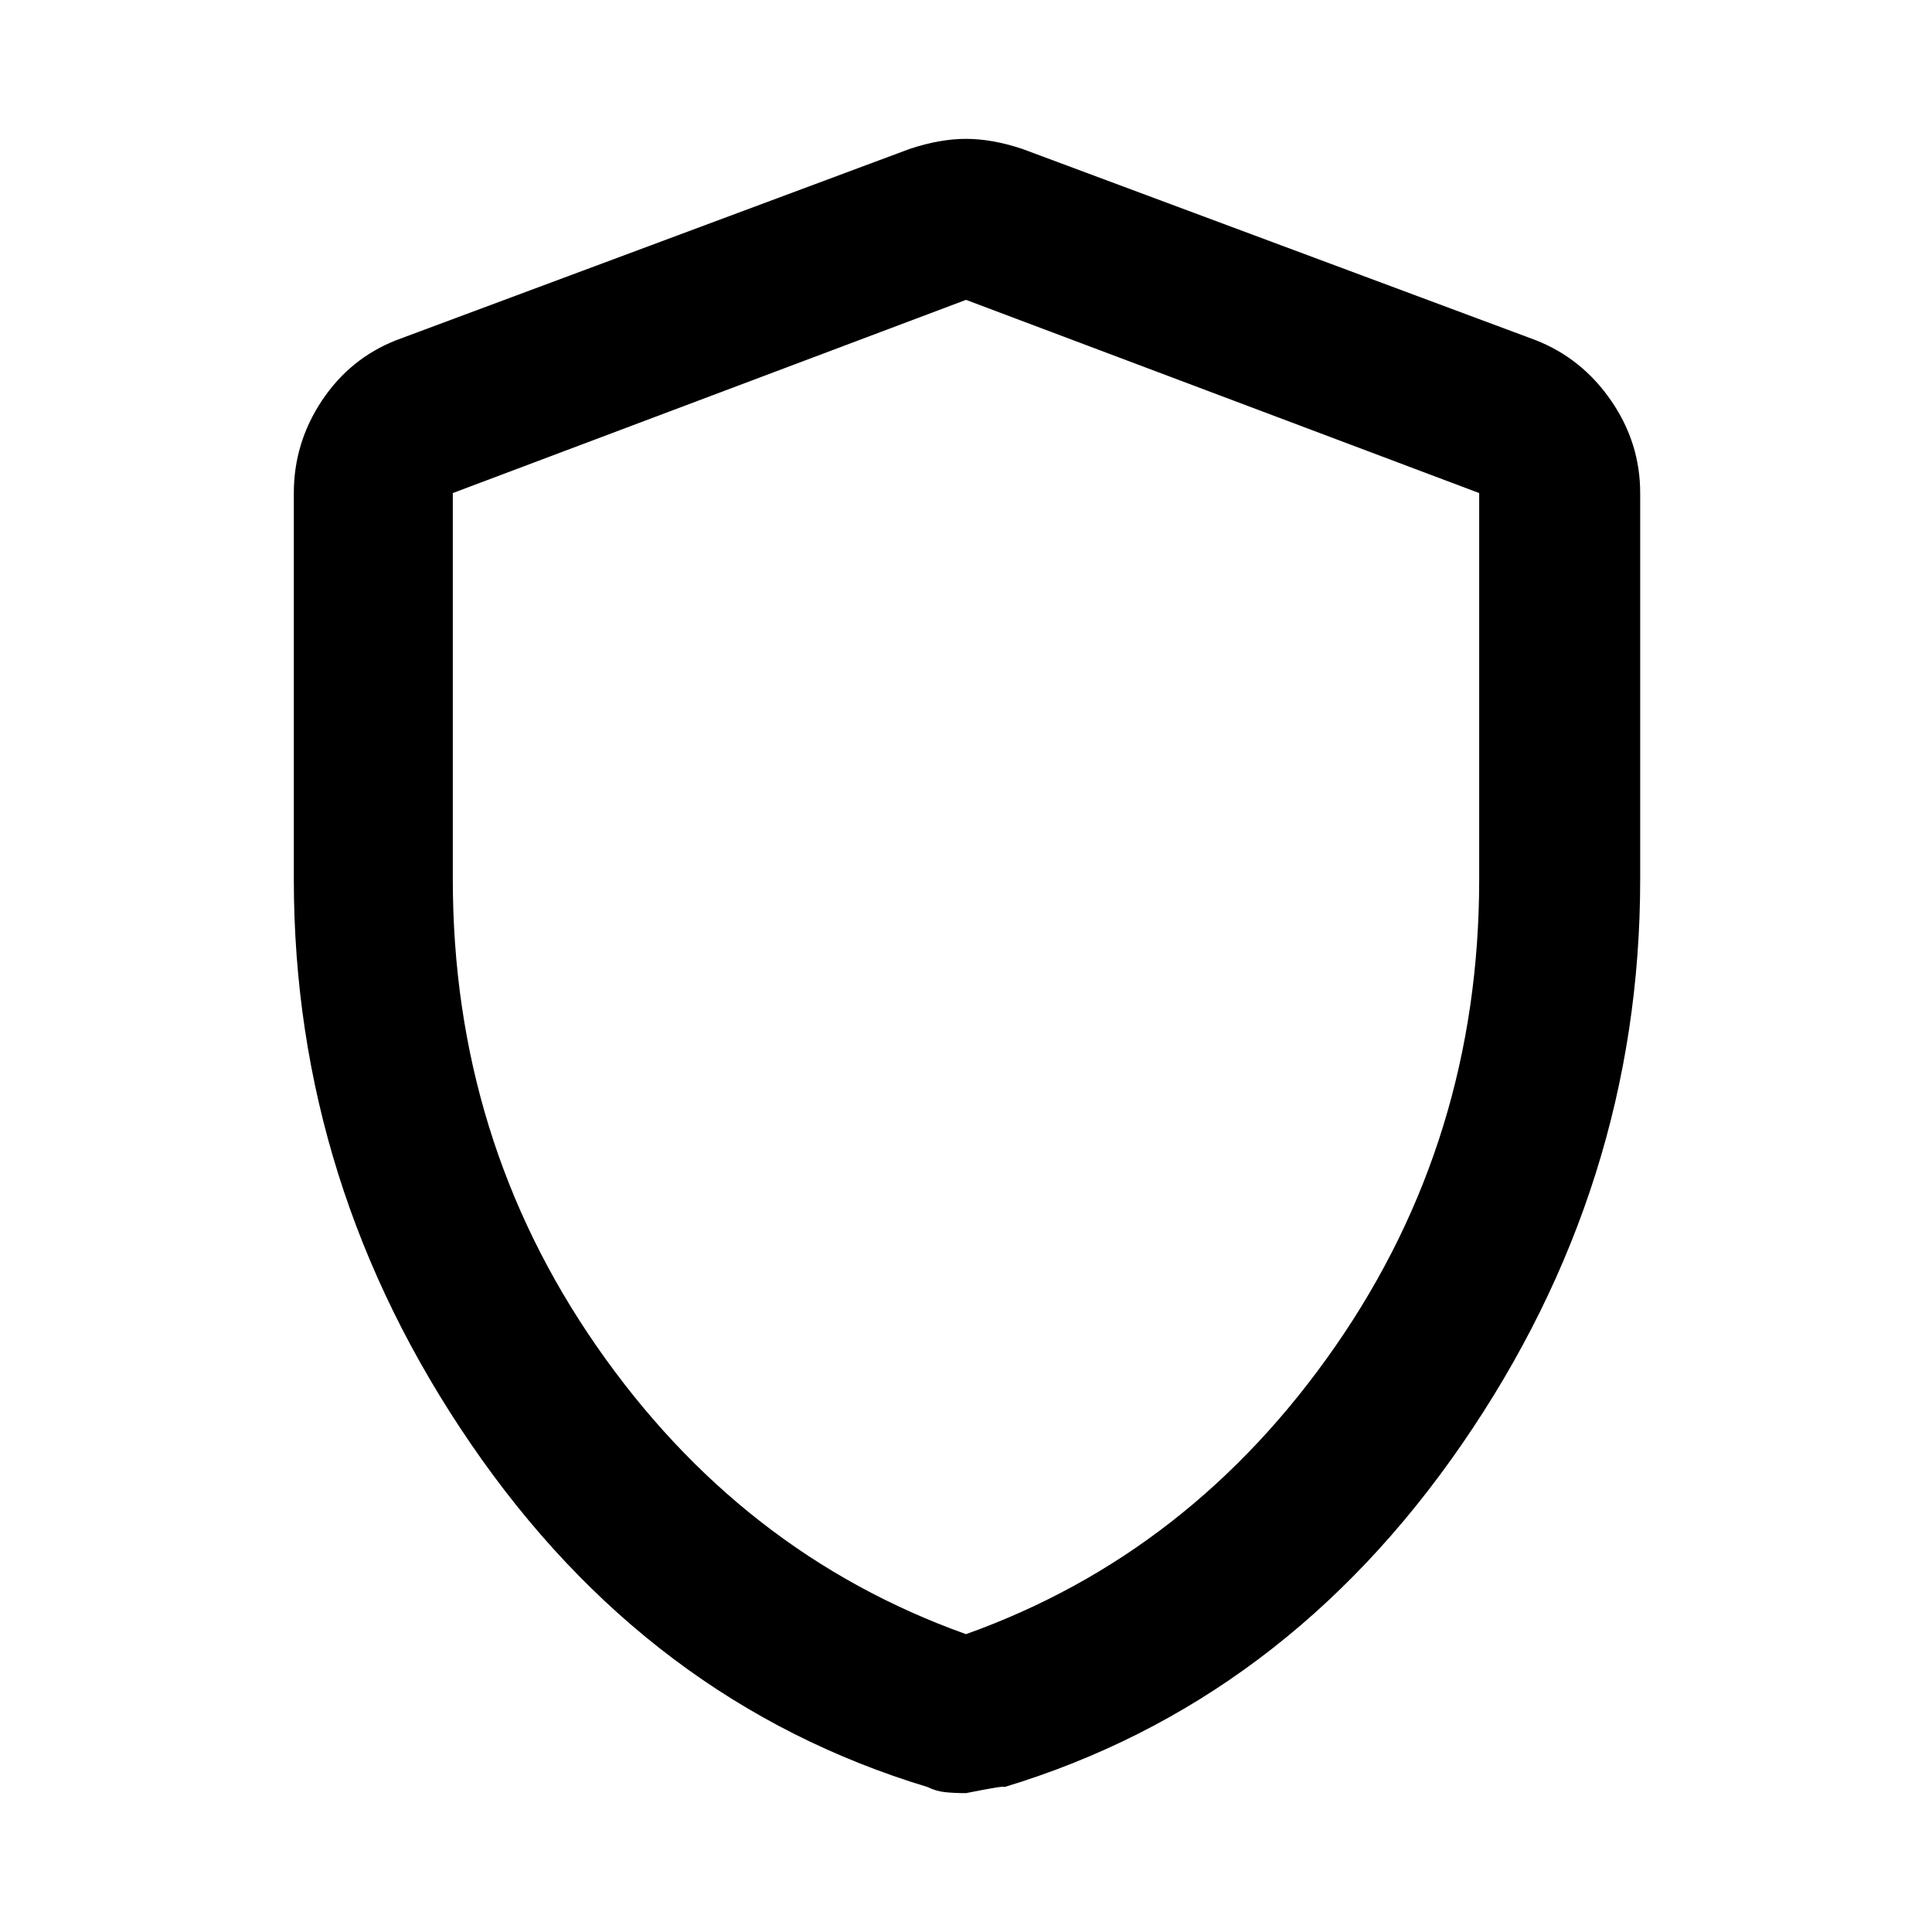 <svg xmlns="http://www.w3.org/2000/svg" height="48" width="48"><path d="M24 44.55q-.3 0-.525-.025-.225-.025-.425-.125-6.95-2.1-11.35-8.525Q7.3 29.45 7.3 21.85v-9.6q0-1.25.7-2.3.7-1.05 1.85-1.5L22.6 3.7q.75-.25 1.4-.25.65 0 1.4.25l12.75 4.75q1.15.45 1.875 1.5.725 1.05.725 2.3v9.6q0 7.6-4.425 14.025Q31.9 42.3 24.95 44.4q.05-.05-.95.15Zm0-3.95q5.6-2 9.175-7.15 3.575-5.15 3.575-11.6v-9.6L24 7.45l-12.75 4.8v9.6q0 6.45 3.575 11.6Q18.4 38.6 24 40.6Zm0-16.55Z"/></svg>